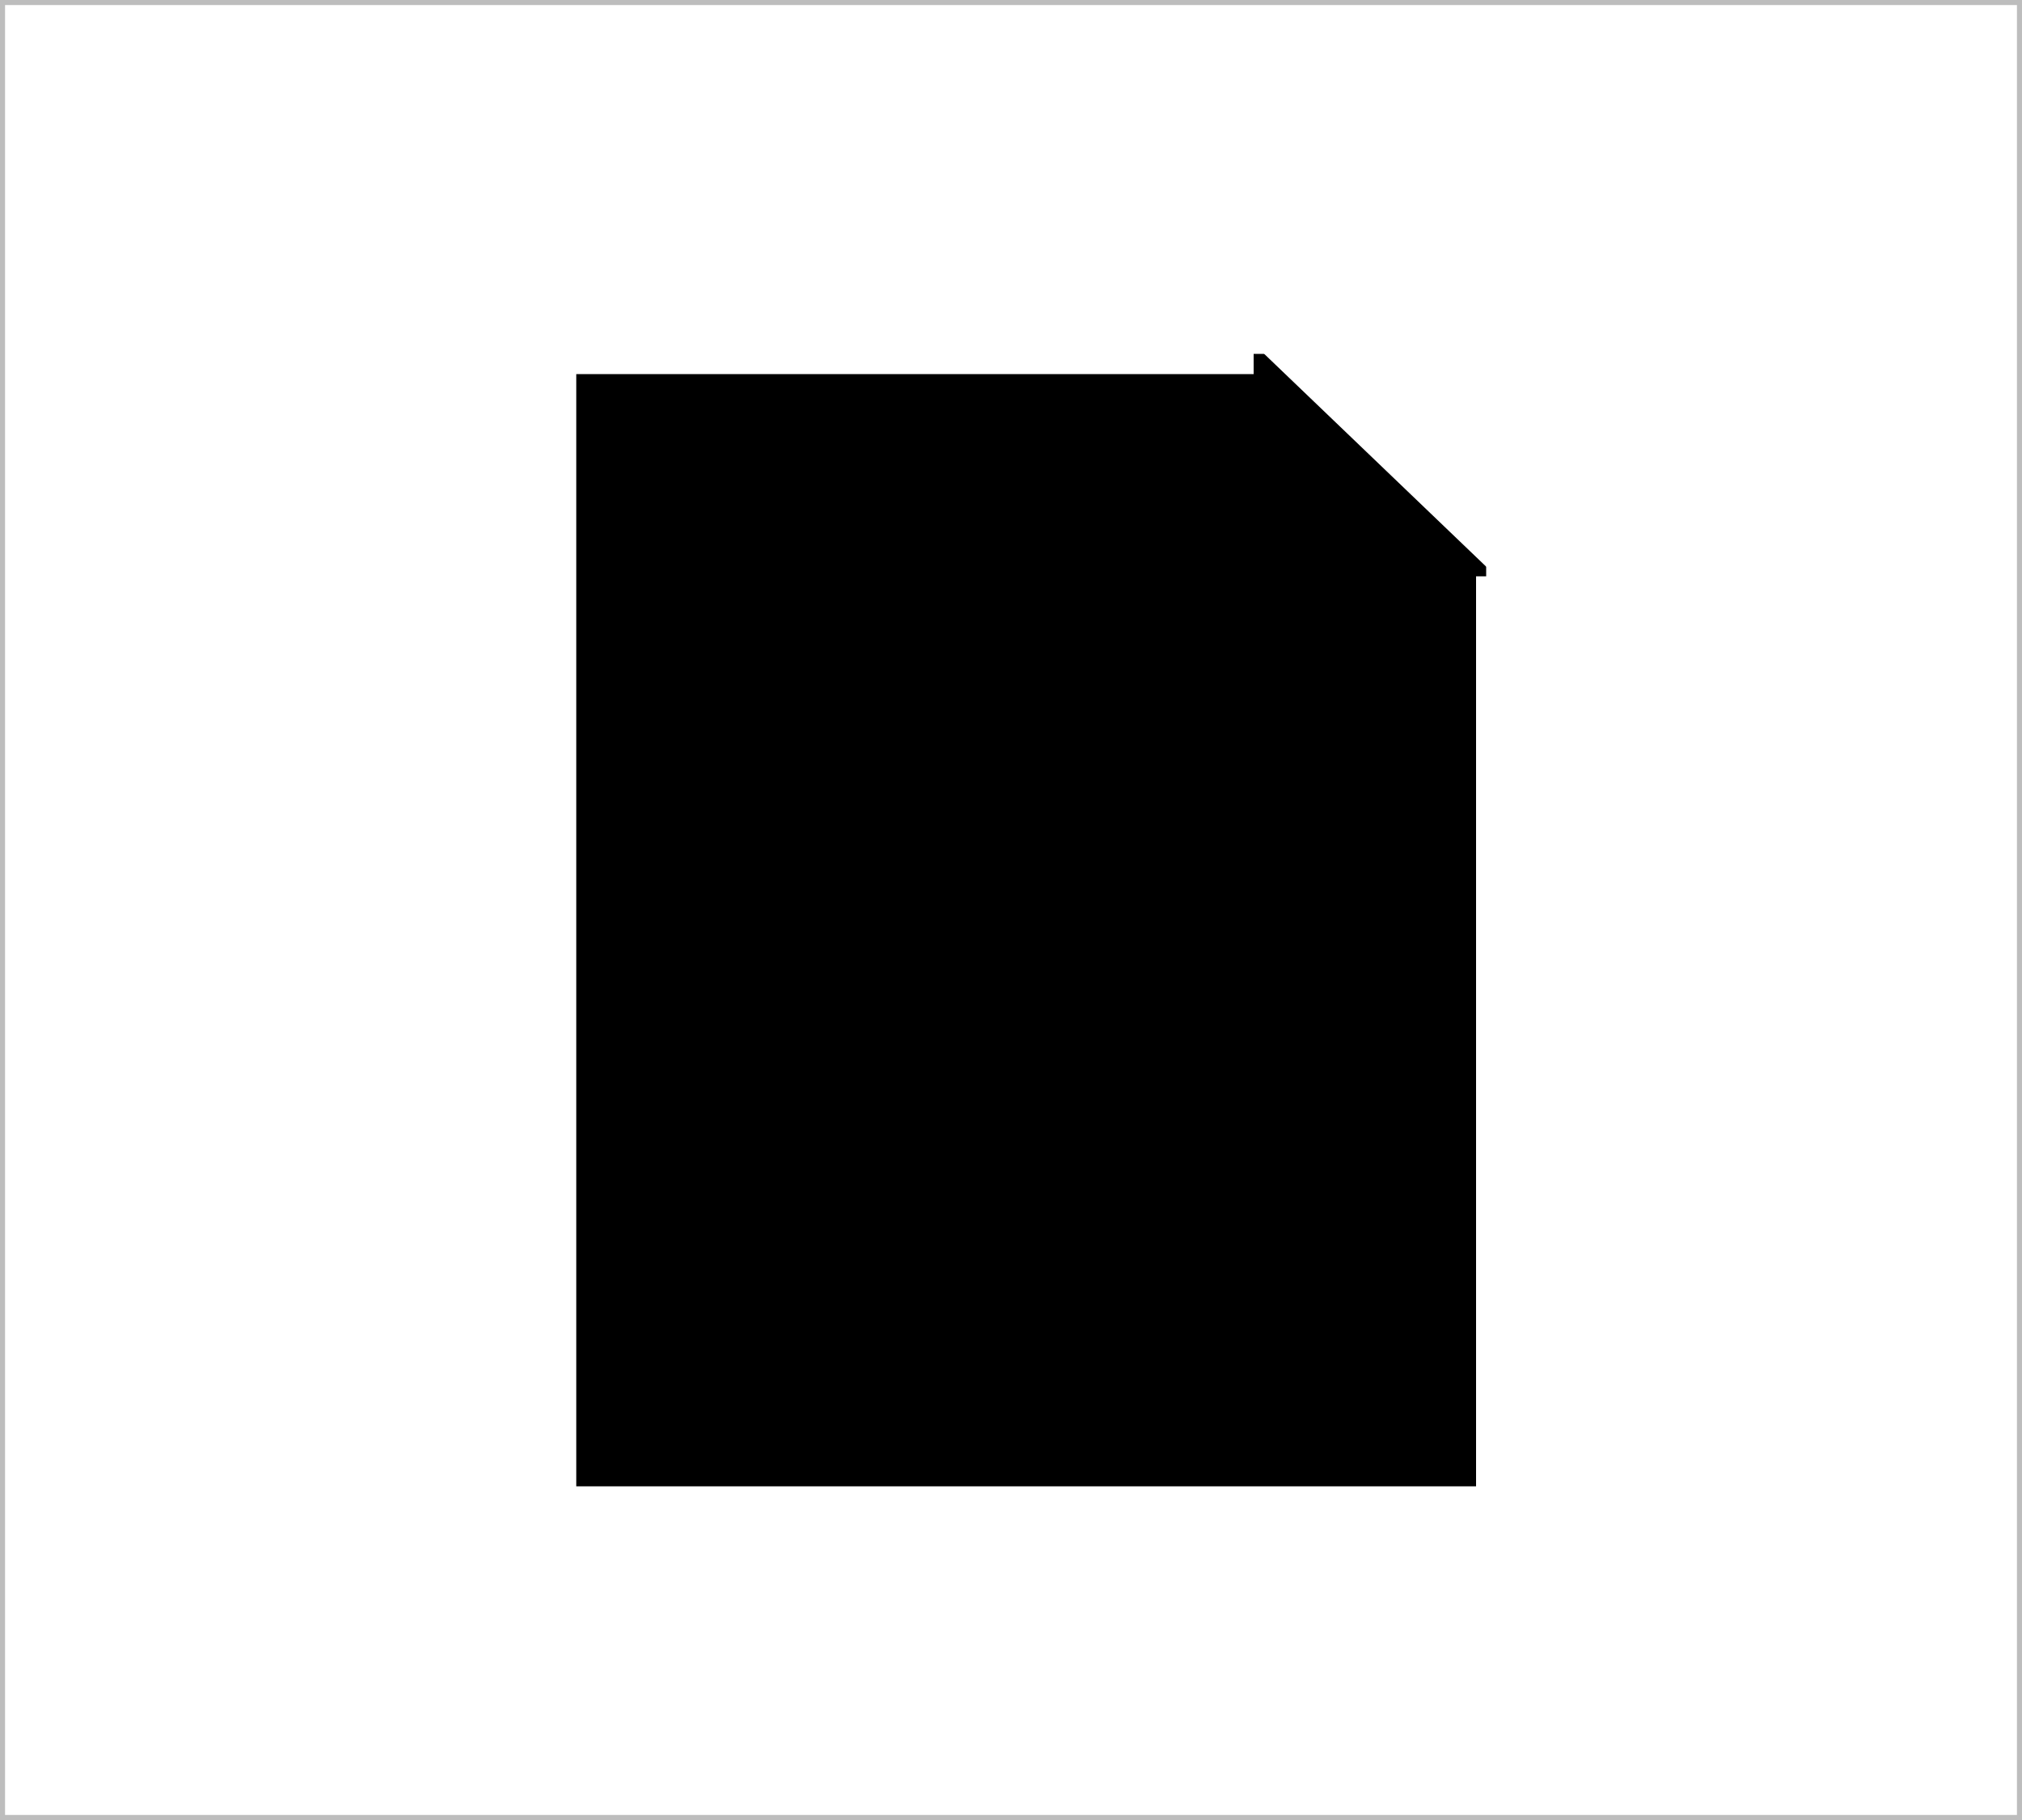 <svg xmlns="http://www.w3.org/2000/svg" viewBox="0 0 200 180">
  <rect x="0" y="0" width="200" height="180" fill="#808080" stroke="none"/>
  <rect width="200" height="180" fill="#fff" stroke="#bdbdbd" stroke-width="1"/>
  <rect x="57" y="37" width="89" height="110" fill="#000"/>
  <rect x="124" y="35" width="23" height="22" fill="#000"/>
  <path d="M148 57L124 34H148V57Z" fill="#fff"/>
  <path d="M119.121 96.523C119.121 95.859 118.887 95.352 118.418 95C117.949 94.641 117.105 94.266 115.887 93.875C114.668 93.477 113.703 93.086 112.992 92.703C111.055 91.656 110.086 90.246 110.086 88.473C110.086 87.551 110.344 86.731 110.859 86.012C111.383 85.285 112.129 84.719 113.098 84.312C114.074 83.906 115.168 83.703 116.379 83.703C117.598 83.703 118.684 83.926 119.637 84.371C120.59 84.809 121.328 85.43 121.852 86.234C122.383 87.039 122.648 87.953 122.648 88.977H119.133C119.133 88.195 118.887 87.59 118.395 87.16C117.902 86.723 117.211 86.504 116.32 86.504C115.461 86.504 114.793 86.688 114.316 87.055C113.84 87.414 113.602 87.891 113.602 88.484C113.602 89.039 113.879 89.504 114.434 89.879C114.996 90.254 115.82 90.606 116.906 90.934C118.906 91.535 120.363 92.281 121.277 93.172C122.191 94.062 122.648 95.172 122.648 96.5C122.648 97.977 122.09 99.137 120.973 99.981C119.855 100.816 118.352 101.234 116.461 101.234C115.148 101.234 113.953 100.996 112.875 100.52C111.797 100.035 110.973 99.375 110.402 98.539C109.84 97.703 109.559 96.734 109.559 95.633H113.086C113.086 97.516 114.211 98.457 116.461 98.457C117.297 98.457 117.949 98.289 118.418 97.953C118.887 97.609 119.121 97.133 119.121 96.523Z" fill="#000"/>
  <path d="M99.781 98.176H107.246V101H96.266V83.938H99.781V98.176Z" fill="#000"/>
  <path d="M86.113 89.82L89.312 83.938H93.356L88.387 92.398L93.484 101H89.394L86.113 95.023L82.832 101H78.742L83.84 92.398L78.871 83.938H82.914L86.113 89.82Z" fill="#000"/>
</svg> 